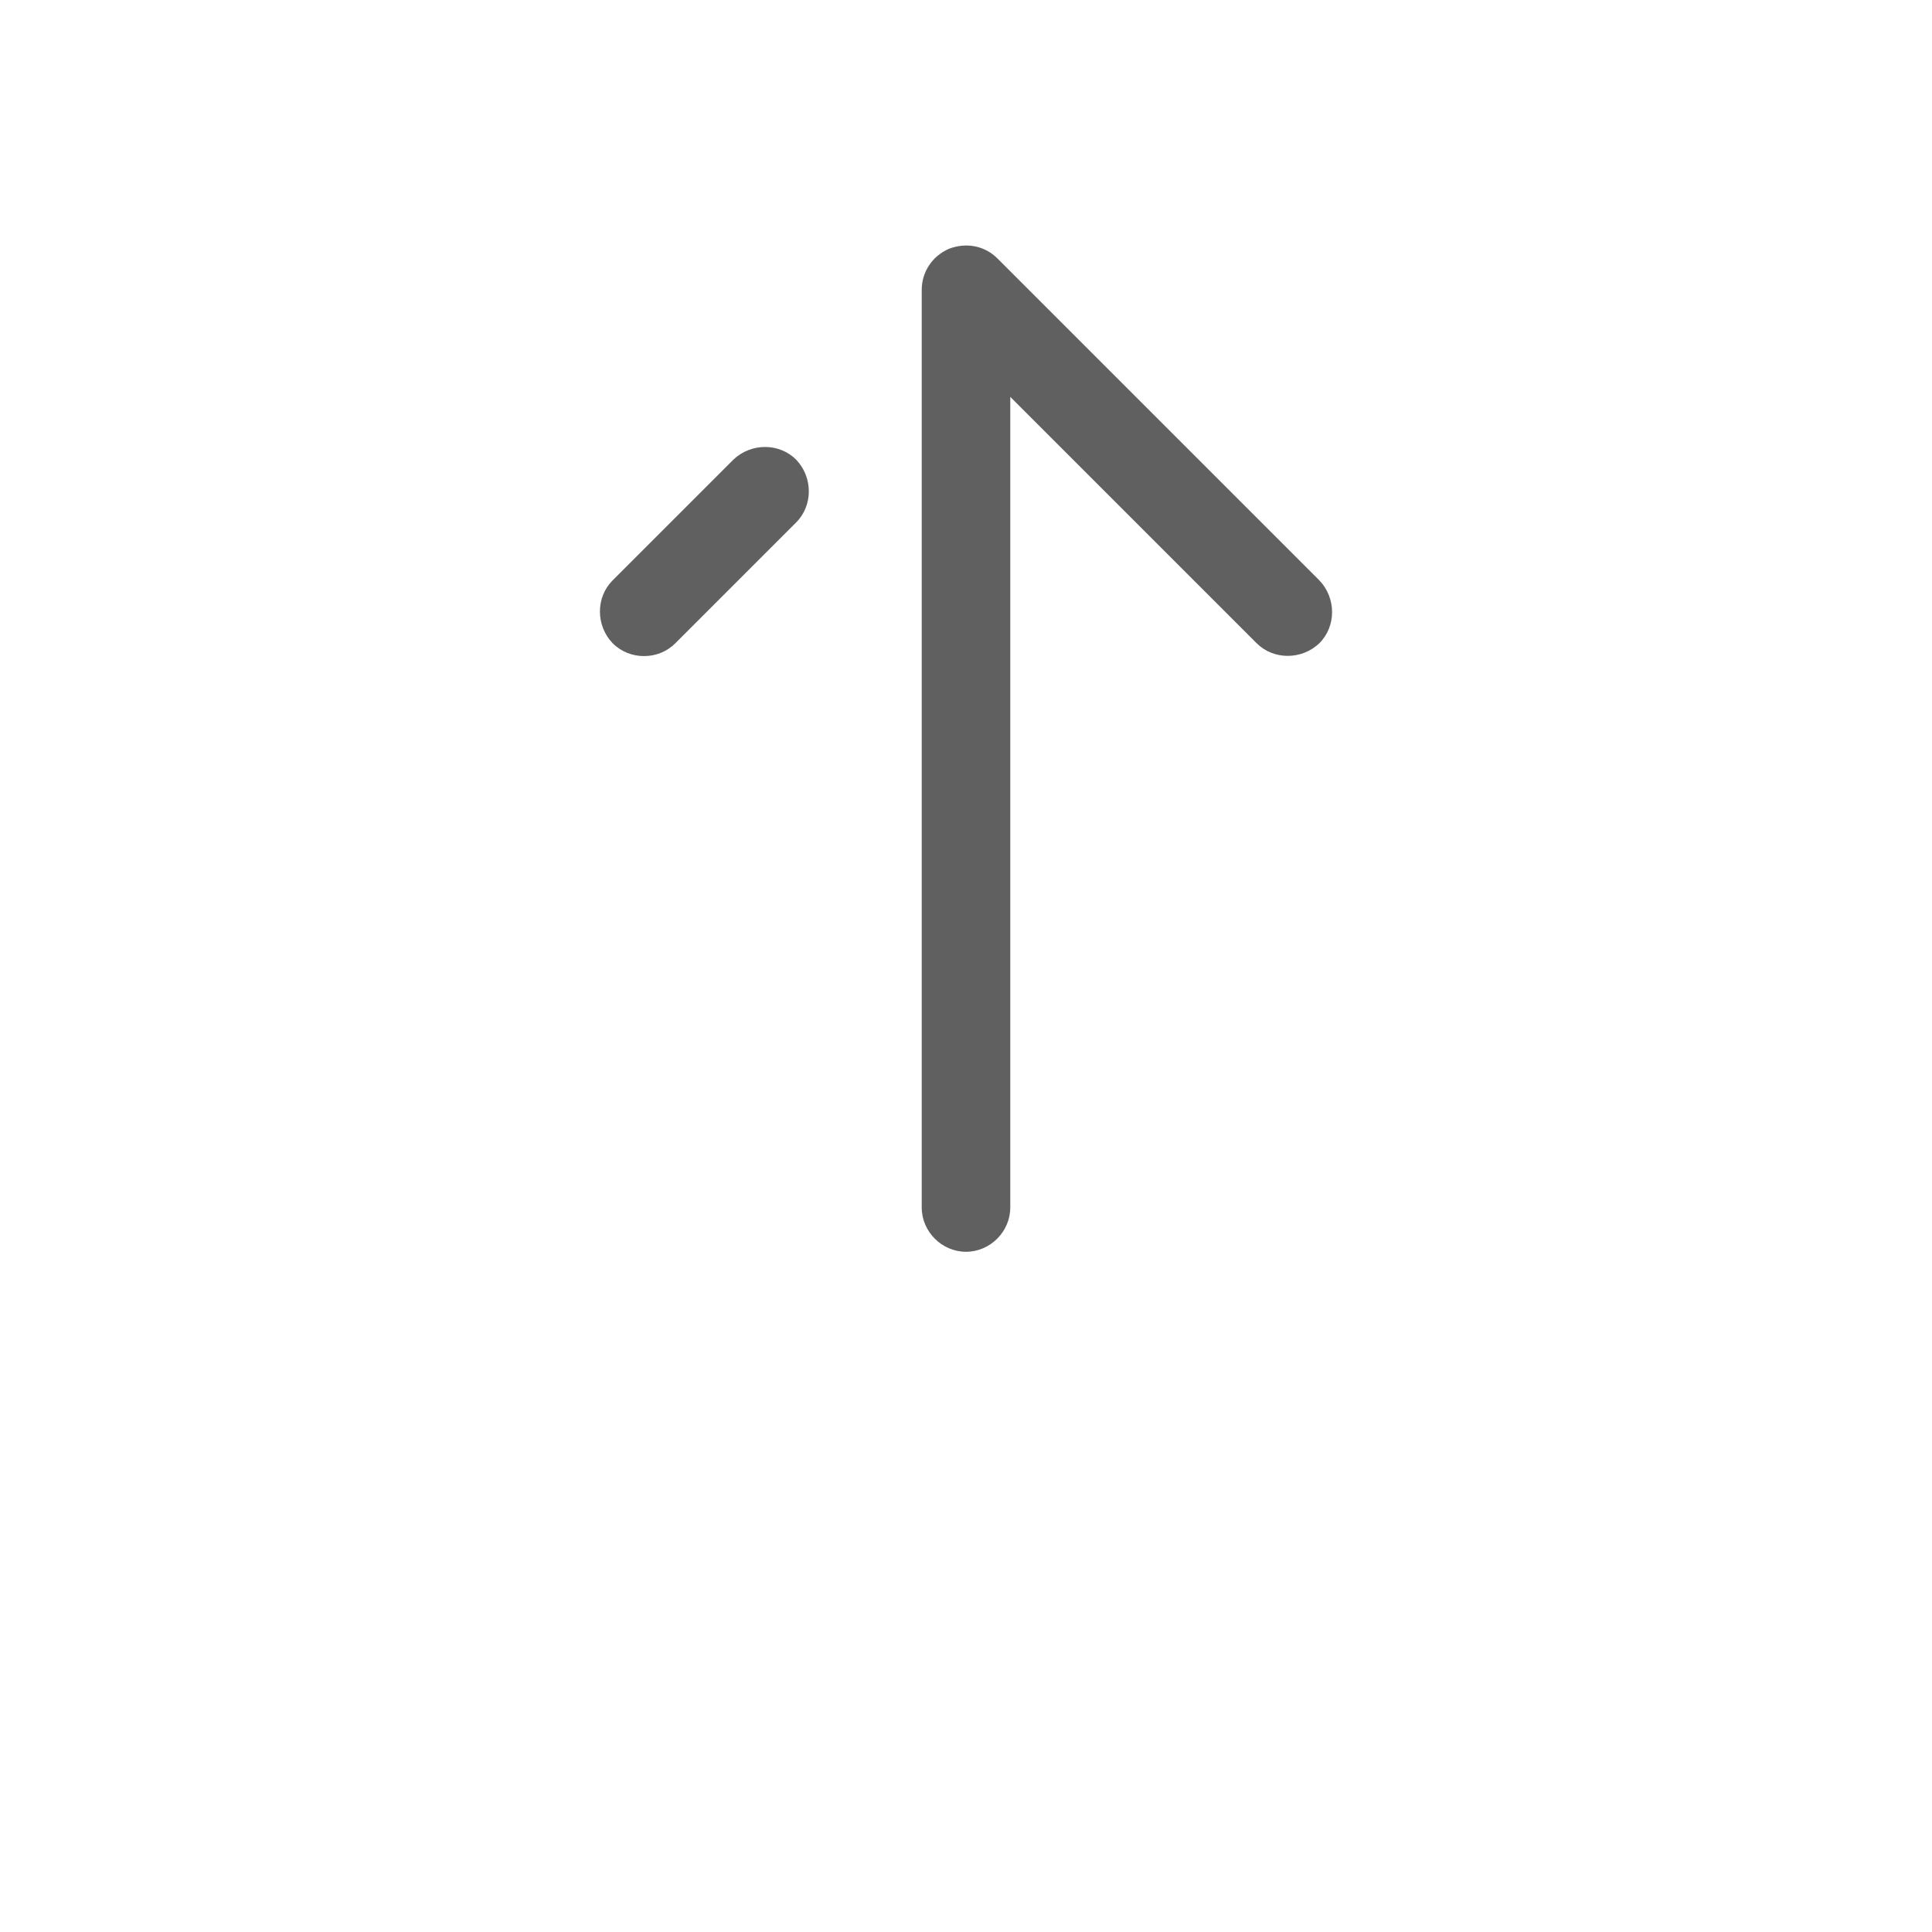 <?xml version="1.0" encoding="UTF-8"?>
<svg id="HF" xmlns="http://www.w3.org/2000/svg" viewBox="0 0 24 24">
  <path d="M12,15.55c.3,0,.55-.25.55-.55V4.93l3.06,3.06c.21.21.56.21.78,0,.21-.21.21-.56,0-.78l-4-4c-.16-.16-.39-.2-.6-.12-.21.09-.34.29-.34.51v11.4c0,.3.25.55.55.55Z" style="fill: #606060; stroke-width: 0px;"/>
  <path d="M8,8.15c.14,0,.28-.05.39-.16l1.5-1.5c.21-.21.21-.56,0-.78-.21-.21-.56-.21-.78,0l-1.5,1.5c-.21.21-.21.56,0,.78.11.11.25.16.39.16Z" style="fill: #606060; stroke-width: 0px;"/>
</svg>